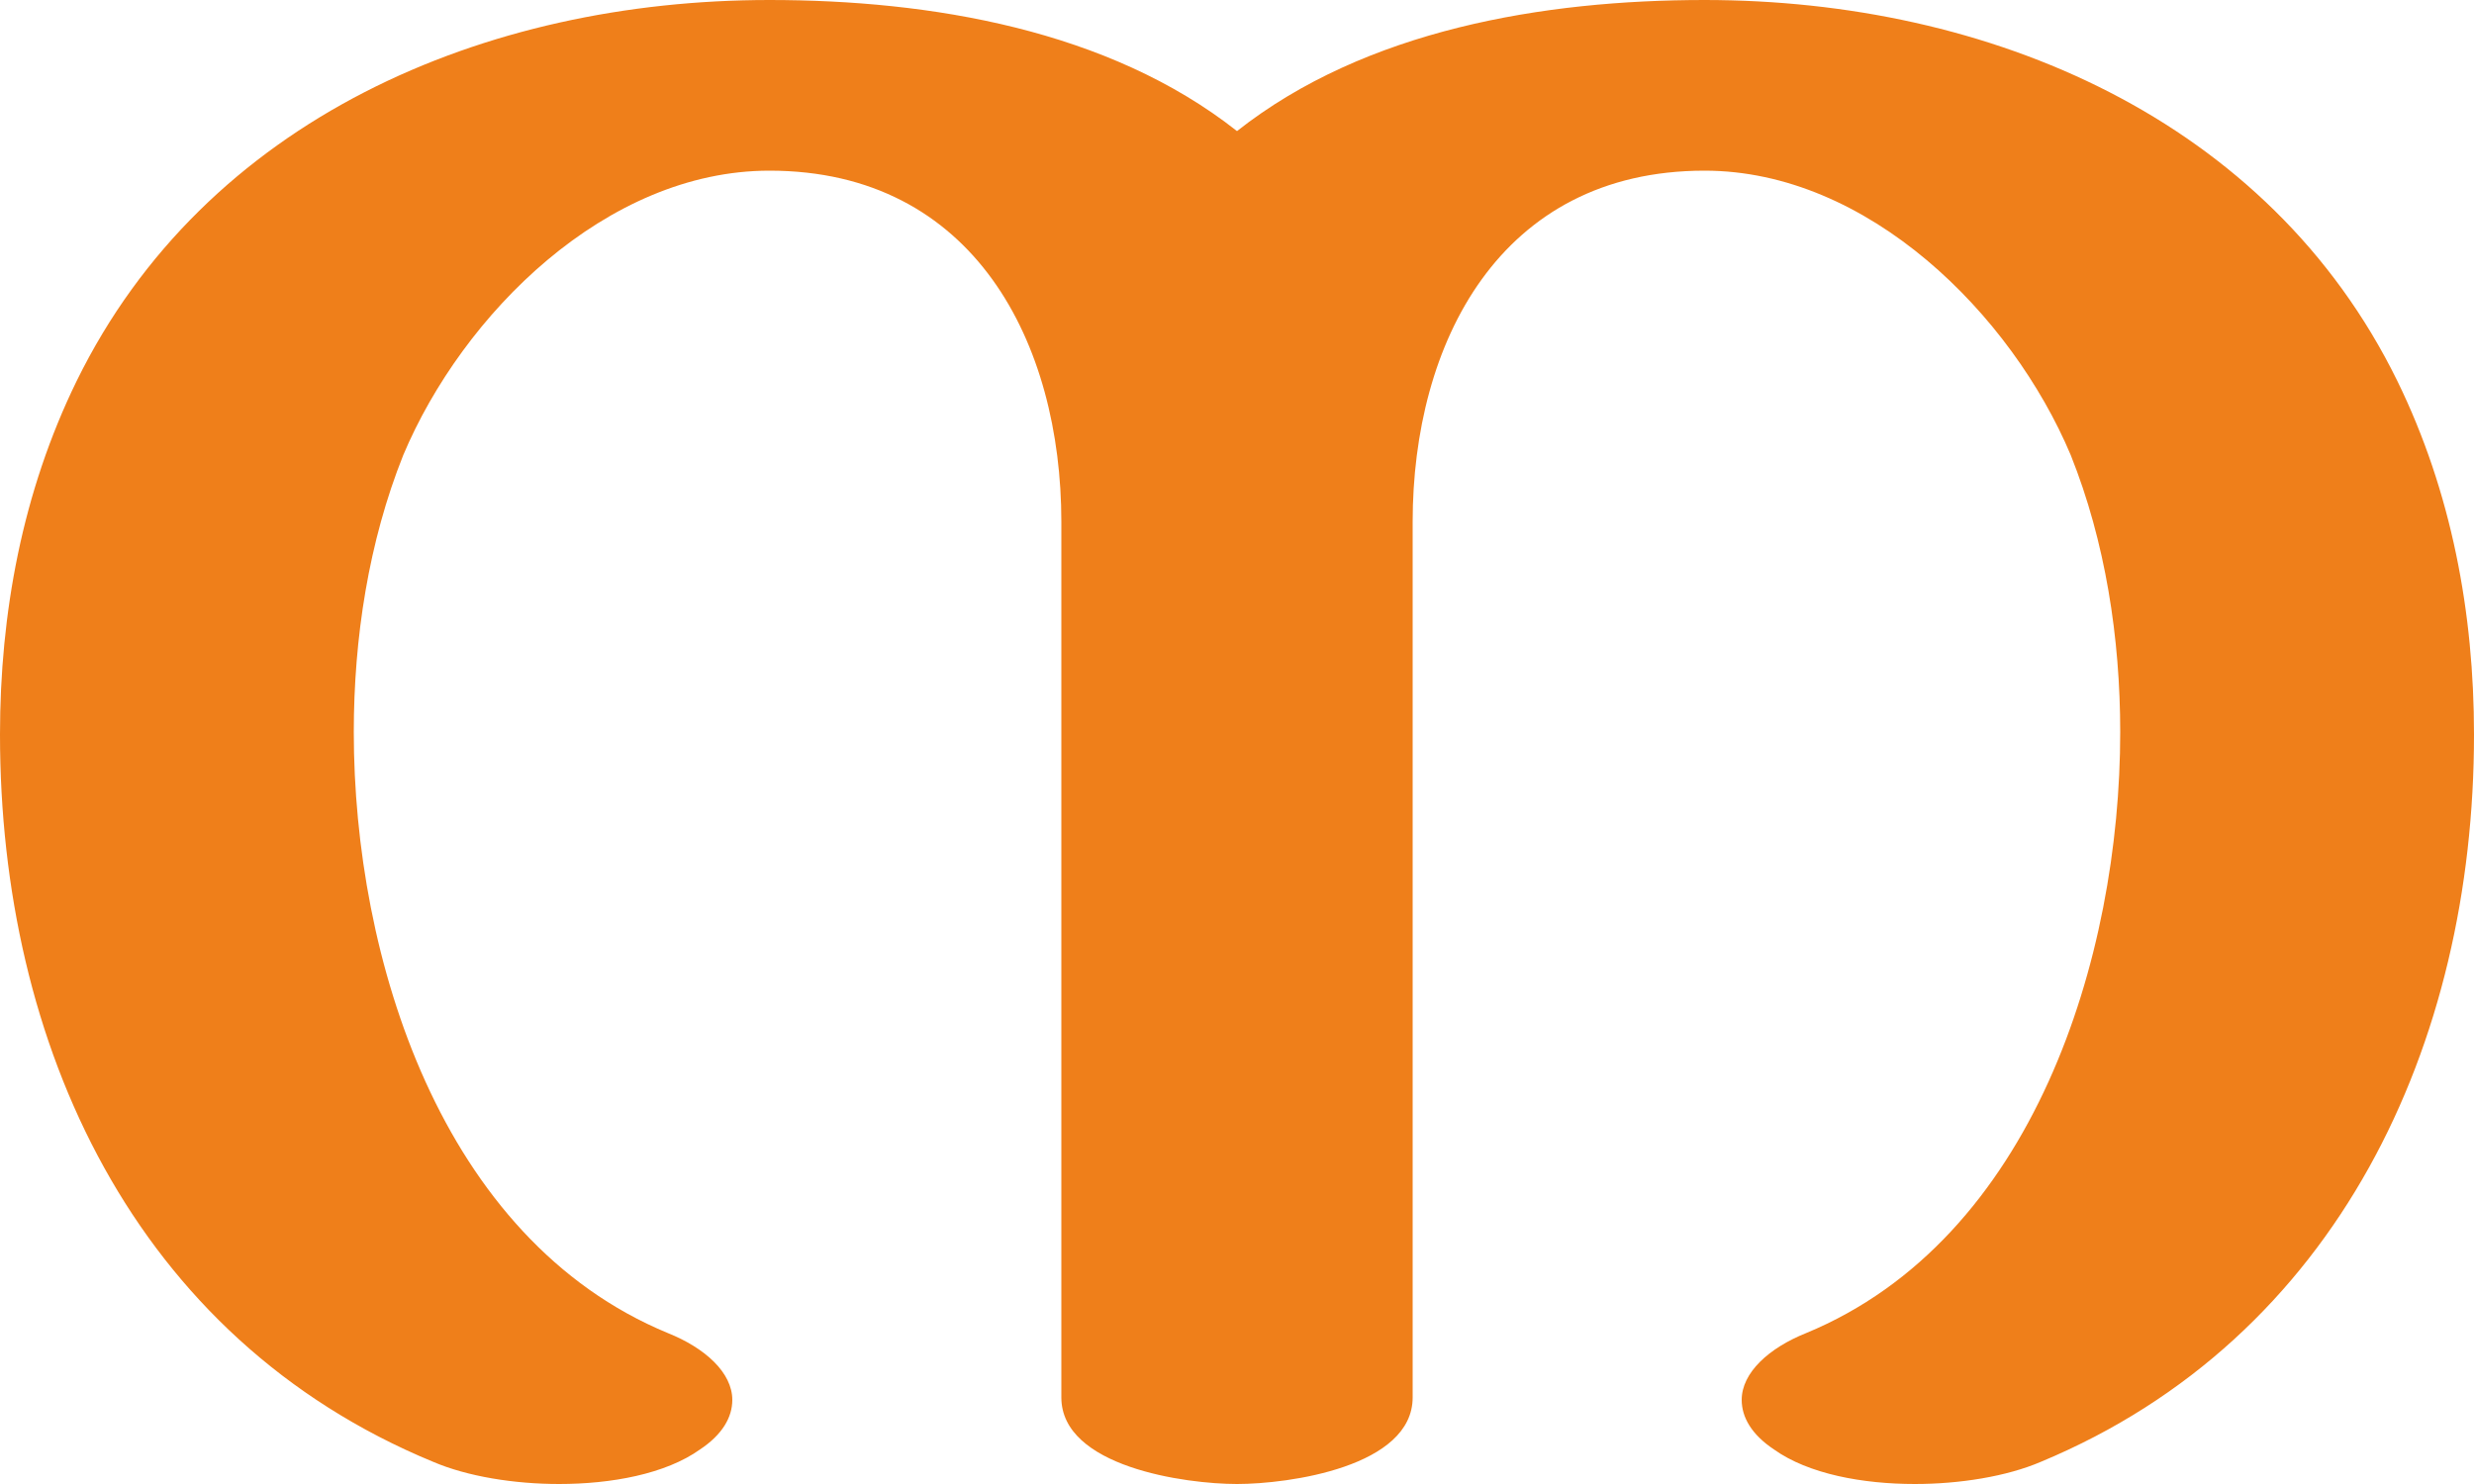 <?xml version="1.0" encoding="UTF-8"?>
<!DOCTYPE svg PUBLIC "-//W3C//DTD SVG 1.1//EN" "http://www.w3.org/Graphics/SVG/1.1/DTD/svg11.dtd">
<!-- Creator: CorelDRAW X8 -->
<svg xmlns="http://www.w3.org/2000/svg" xml:space="preserve" width="1000px" height="600px" version="1.1" style="shape-rendering:geometricPrecision; text-rendering:geometricPrecision; image-rendering:optimizeQuality; fill-rule:evenodd; clip-rule:evenodd"
viewBox="0 0 1000 600"
 xmlns:xlink="http://www.w3.org/1999/xlink">
 <defs>
  <style type="text/css">
   <![CDATA[
    .fil0 {fill:#EF7F1A;fill-rule:nonzero}
   ]]>
  </style>
 </defs>
 <g id="Layer_x0020_1">
  <path class="fil0" d="M311 0c-115,0 -228,48 -280,154 -22,45 -31,94 -31,143 0,125 54,244 175,294 14,6 33,9 51,9 21,0 43,-4 57,-14 9,-6 13,-13 13,-20 0,-11 -11,-21 -26,-27 -92,-38 -127,-152 -127,-243 0,-38 6,-77 20,-112 24,-57 82,-115 148,-115 83,0 118,70 118,142l0 354c0,28 50,35 71,35 21,0 71,-7 71,-35l0 -354c0,-72 35,-142 118,-142 66,0 124,58 148,115 14,35 20,74 20,112 0,91 -35,205 -127,243 -15,6 -26,16 -26,27 0,7 4,14 13,20 14,10 36,14 57,14 18,0 37,-3 51,-9 120,-50 175,-169 175,-294 0,-49 -9,-98 -31,-143 -52,-106 -165,-154 -280,-154 -65,0 -137,12 -189,53 -52,-41 -124,-53 -189,-53z"/>
 </g>
</svg>
